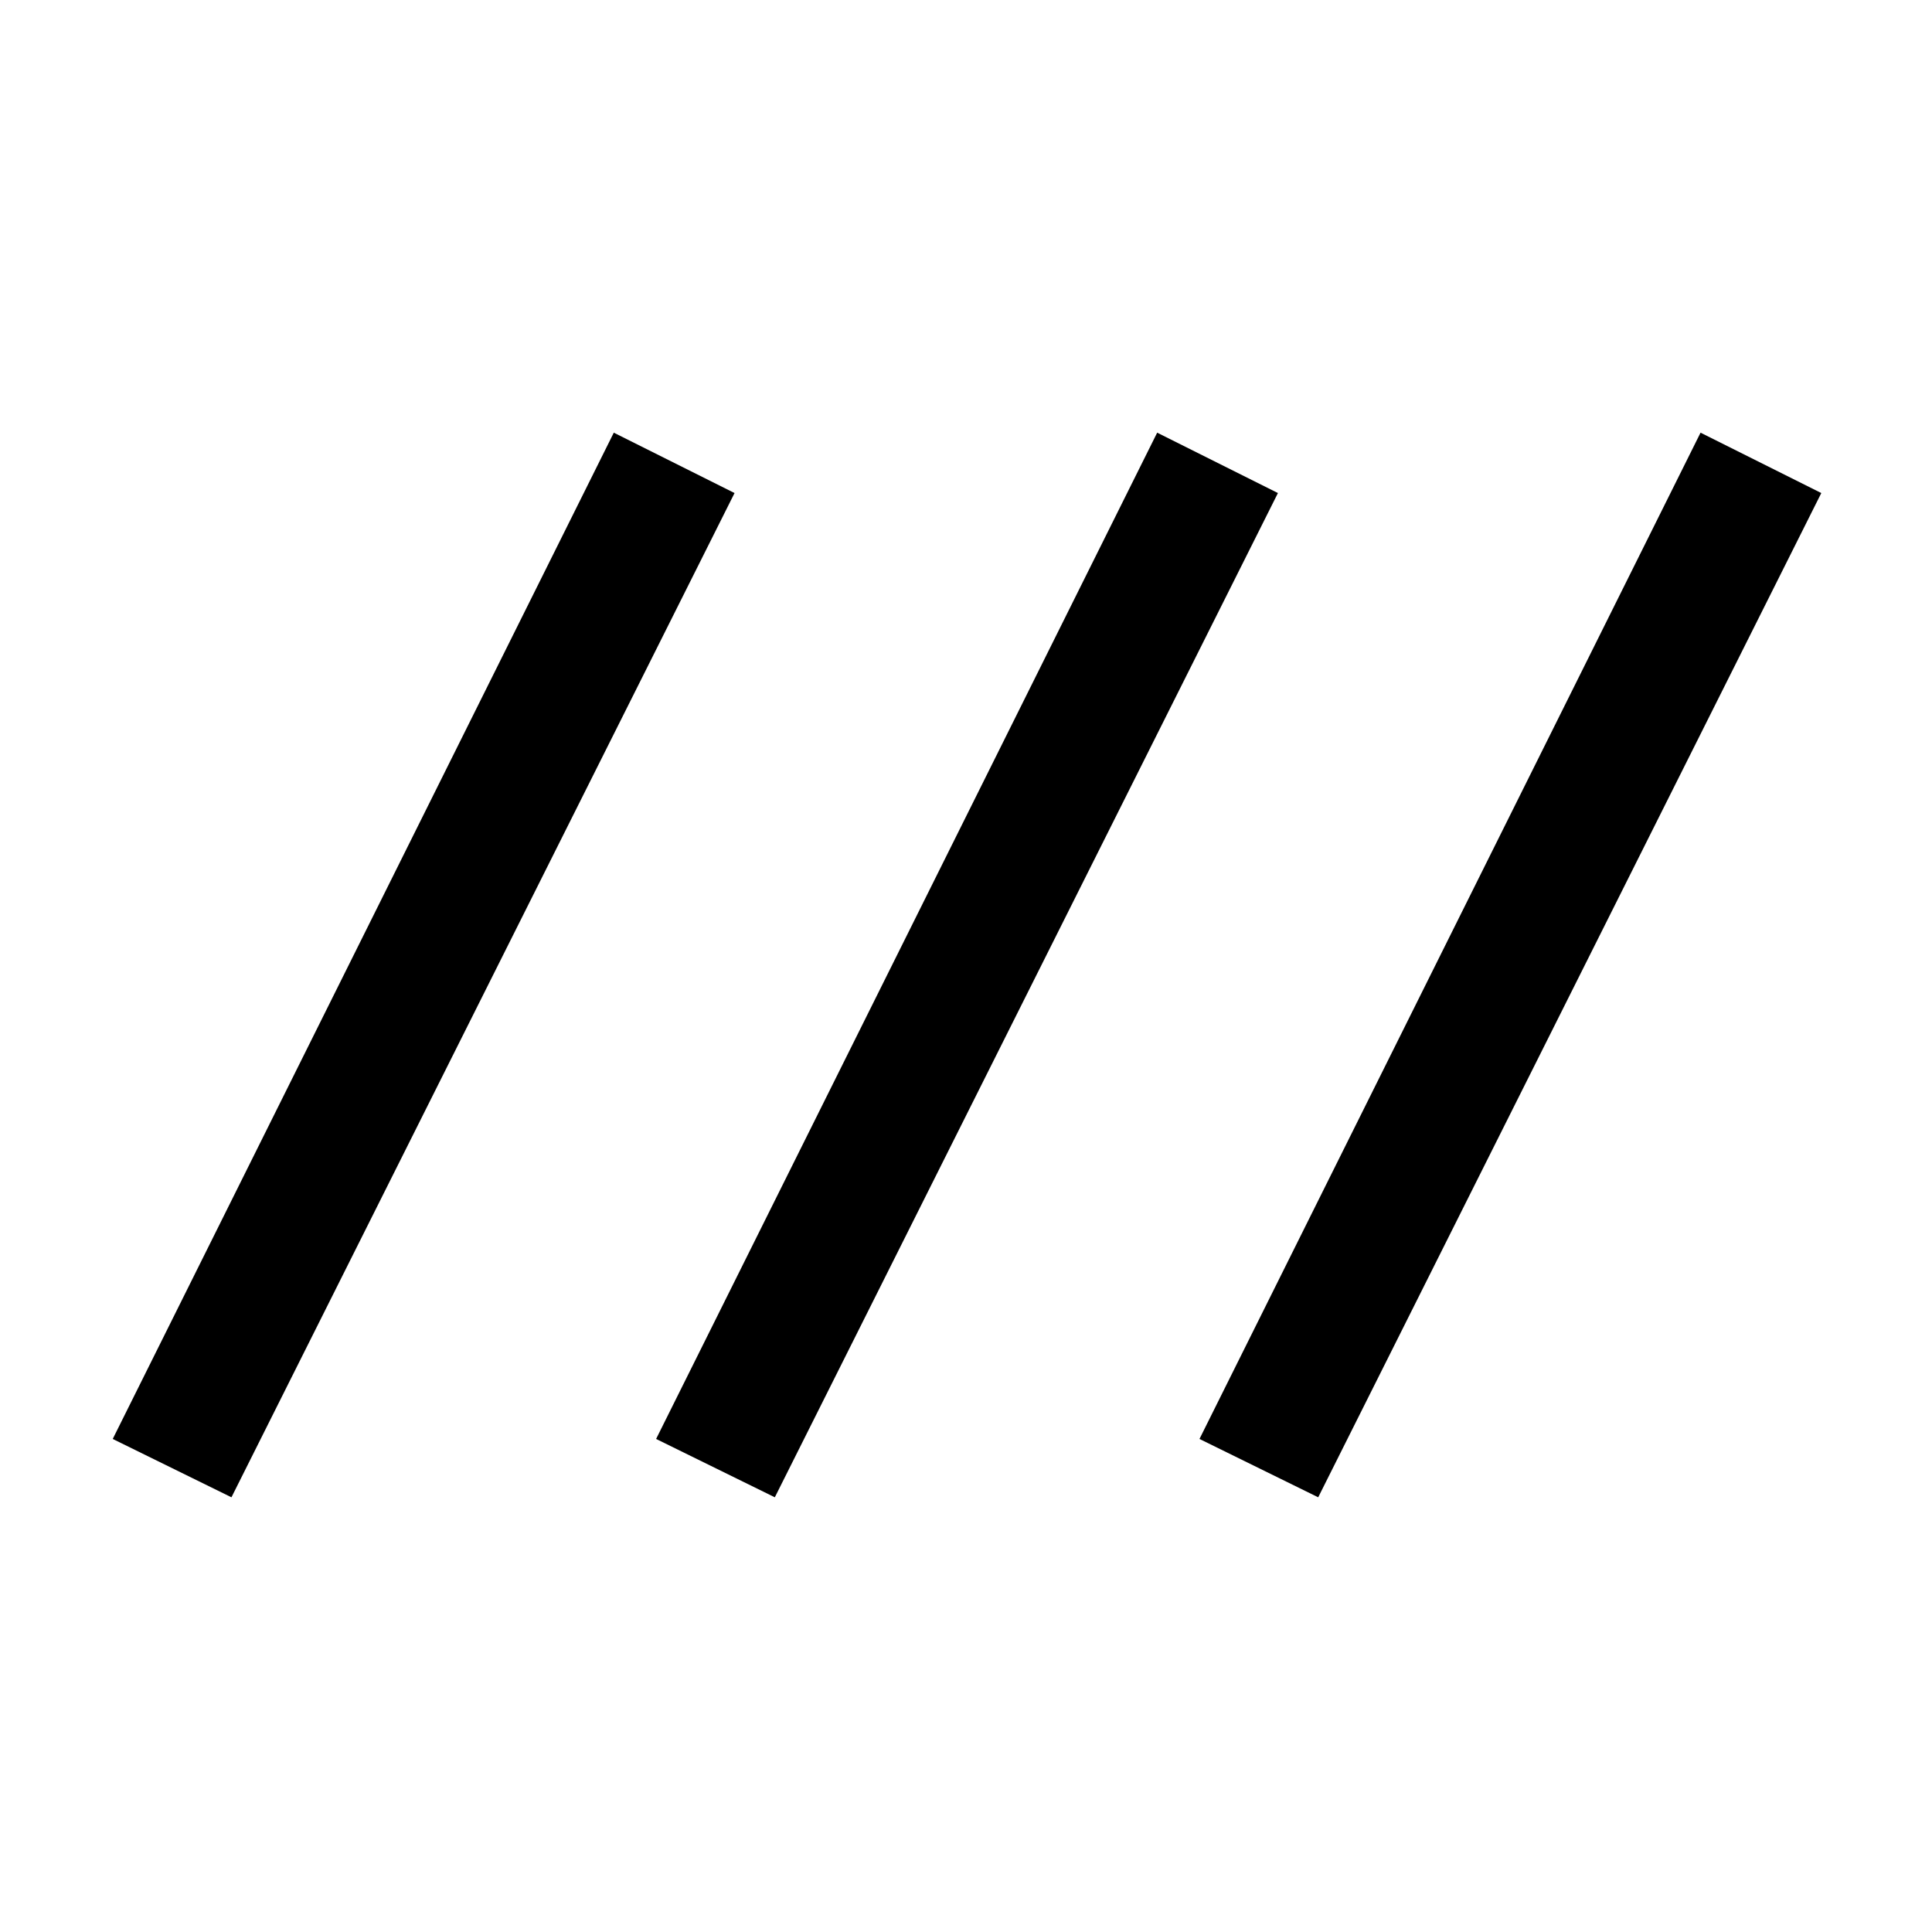 <svg xmlns="http://www.w3.org/2000/svg" height="20" width="20"><path d="m2.396 15.5-1.229-.604L6.354 4.479l1.25.625Zm5.625 0-1.229-.604 5.187-10.417 1.25.625Zm5.625 0-1.229-.604 5.187-10.417 1.25.625Z"/></svg>